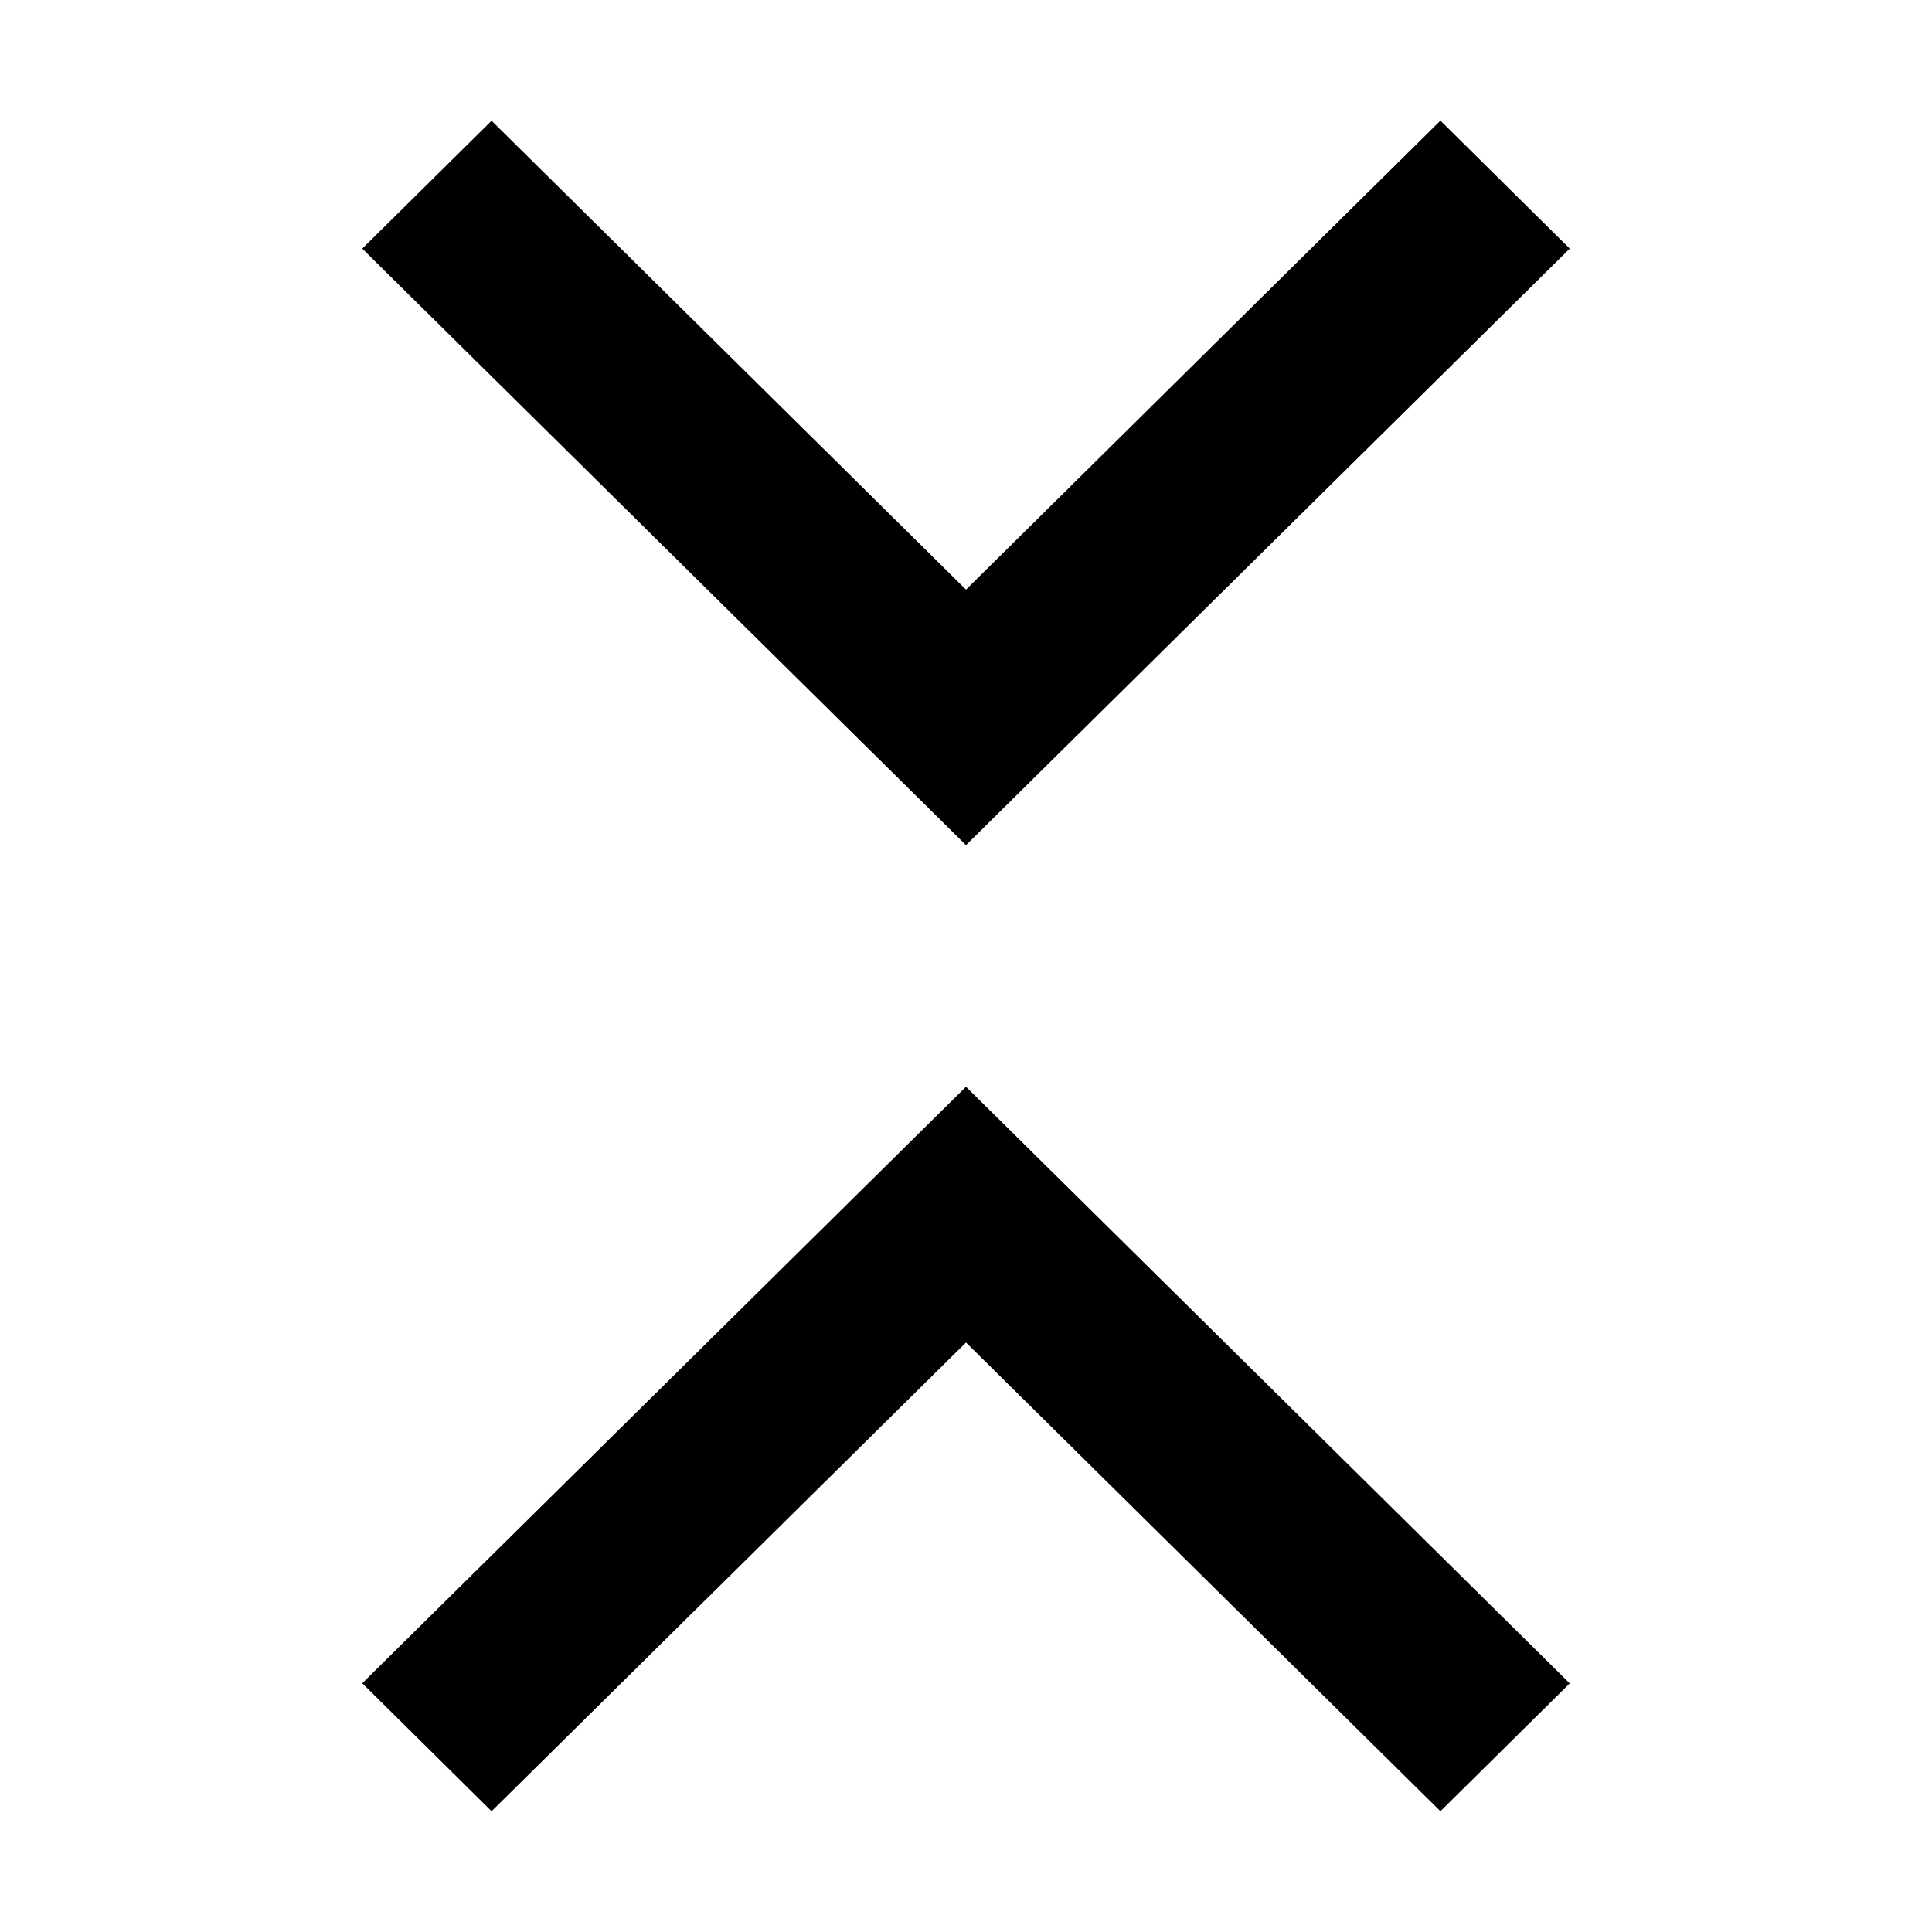 <svg xmlns="http://www.w3.org/2000/svg" width="16" height="16" fill="currentColor" viewBox="0 0 16 16">
  <path d="M13 2.059 11.929.999 8 4.883 4.071 1 3 2.059l5 4.94 5-4.94Zm0 11.882L11.929 15 8 11.118 4.071 15 3 13.94 8 9l5 4.941Z"/>
</svg>
